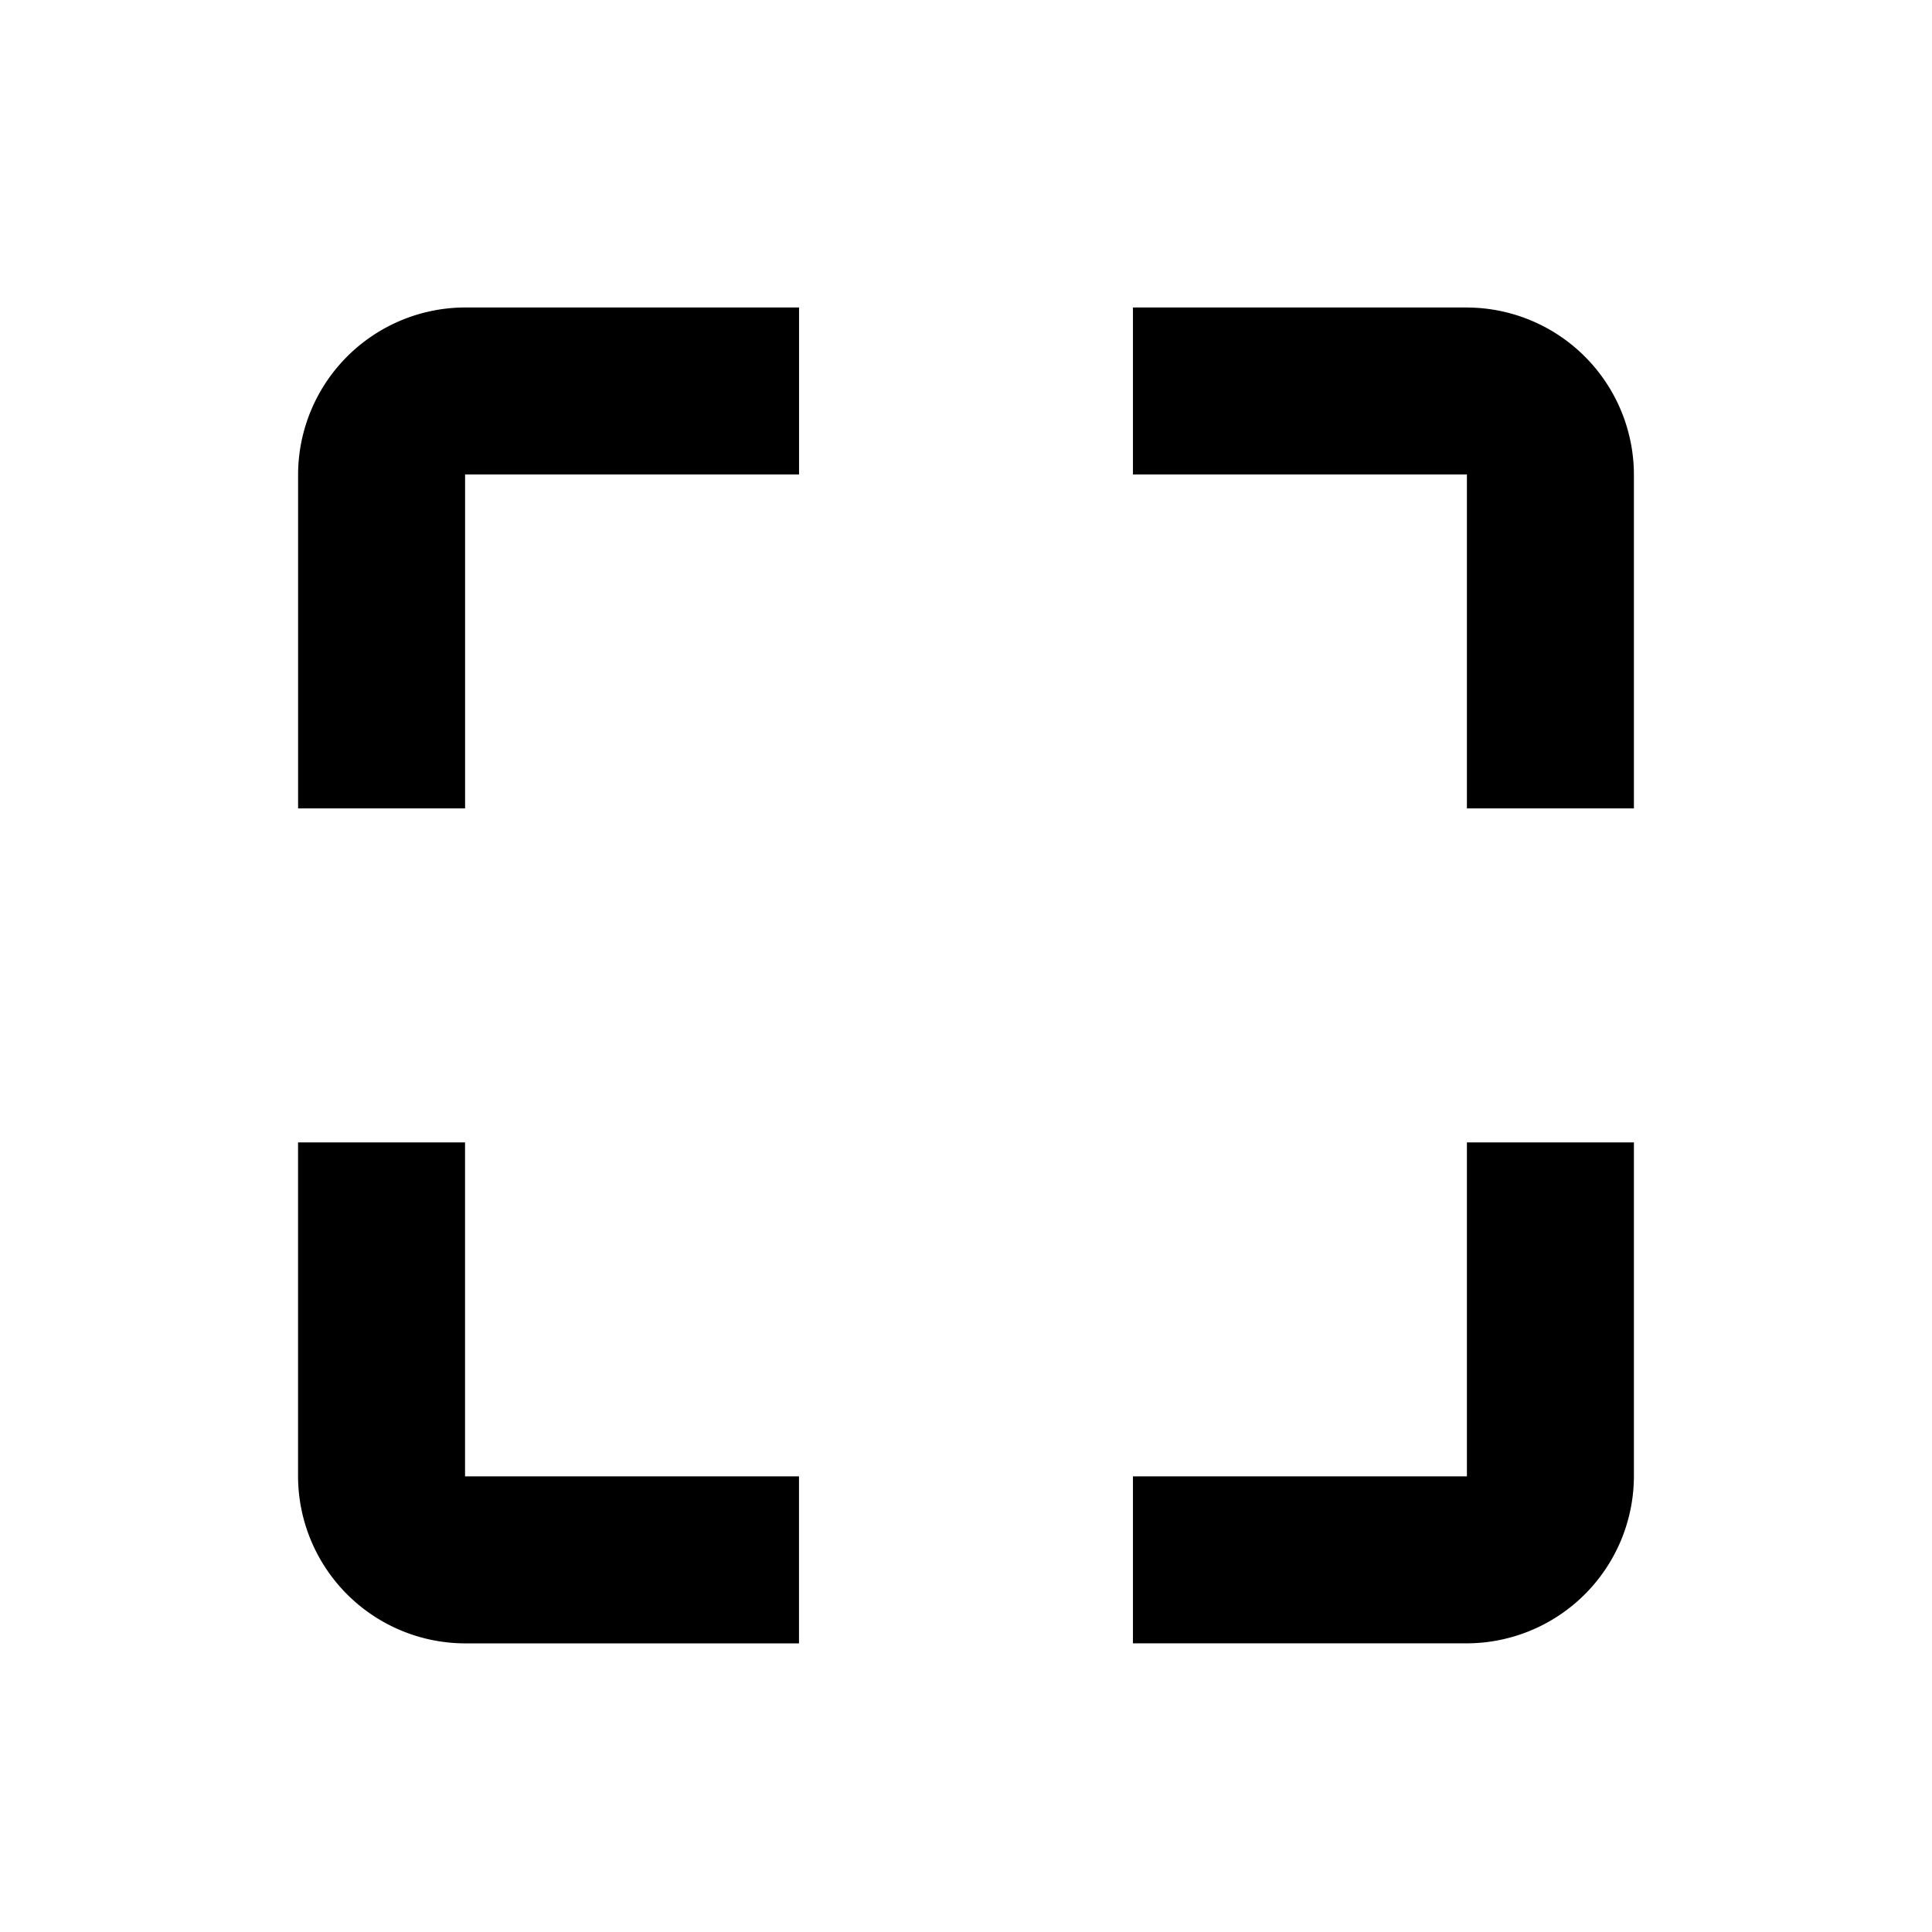 <svg t="1633944966193" class="icon" viewBox="0 0 1024 1024" version="1.1" xmlns="http://www.w3.org/2000/svg" p-id="1685" width="128" height="128"><path d="M246.484 782.511v-177.002H157.971v177.002a88.763 88.763 0 0 0 88.514 88.514h177.002v-88.514H246.509zM777.491 162.966h-177.002v88.514h177.002v177.002h88.514V251.504a88.763 88.763 0 0 0-88.514-88.514zM246.509 251.479h177.002V162.966H246.509a88.763 88.763 0 0 0-88.514 88.514v177.002h88.514V251.504zM777.491 782.486h-177.002v88.514h177.002a88.763 88.763 0 0 0 88.514-88.514v-177.002h-88.514v177.002z" p-id="1686"></path></svg>